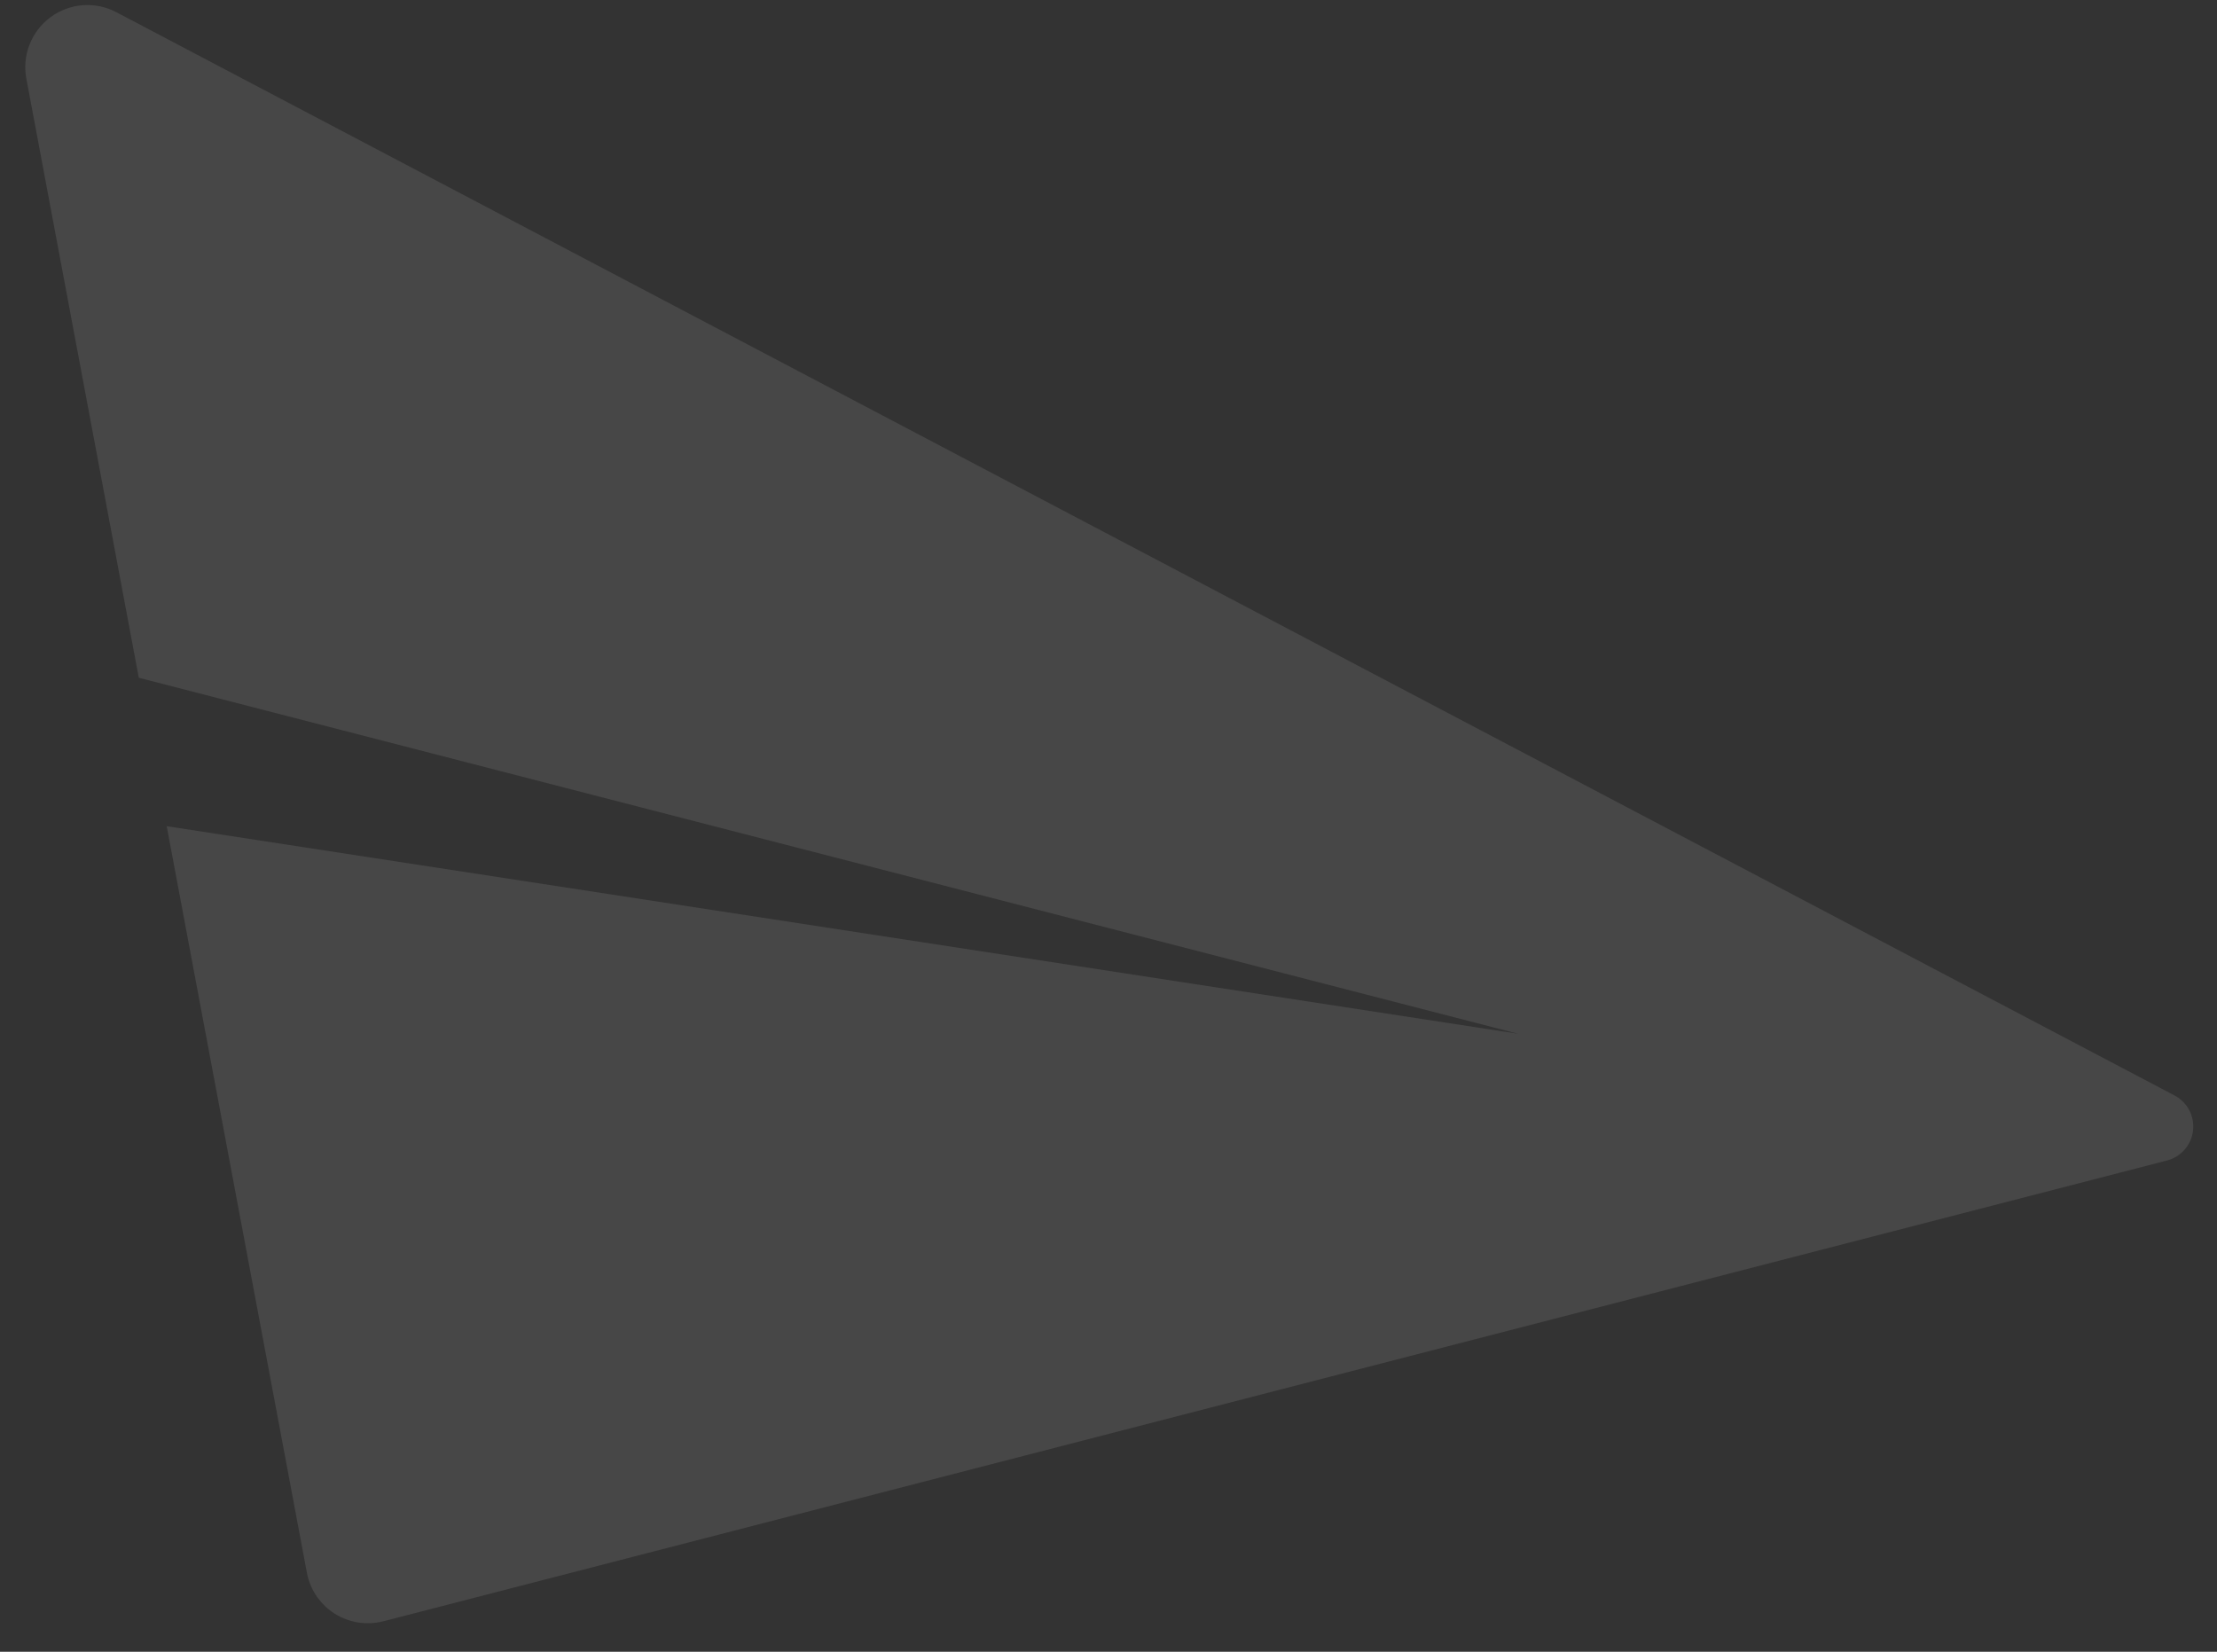 <svg width="51" height="38" viewBox="0 0 51 38" fill="none" xmlns="http://www.w3.org/2000/svg">
<rect x="0" y="0" width="51" height="38" fill="#333333" stroke="none"/>
<path d="M50.449 26.01C50.473 25.803 50.416 25.6 50.299 25.439C50.228 25.342 50.136 25.261 50.024 25.202L2.675 0.28C2.191 0.025 1.603 0.07 1.162 0.396C0.721 0.721 0.505 1.27 0.606 1.808L3.193 15.592L34.922 23.782L3.835 19.007L7.059 36.178C7.098 36.389 7.185 36.588 7.308 36.757C7.414 36.901 7.544 37.025 7.697 37.122C8.031 37.333 8.438 37.397 8.821 37.298L49.849 26.698C50.172 26.615 50.411 26.341 50.449 26.01Z" fill="white" fill-opacity="0.1"/>
</svg>
